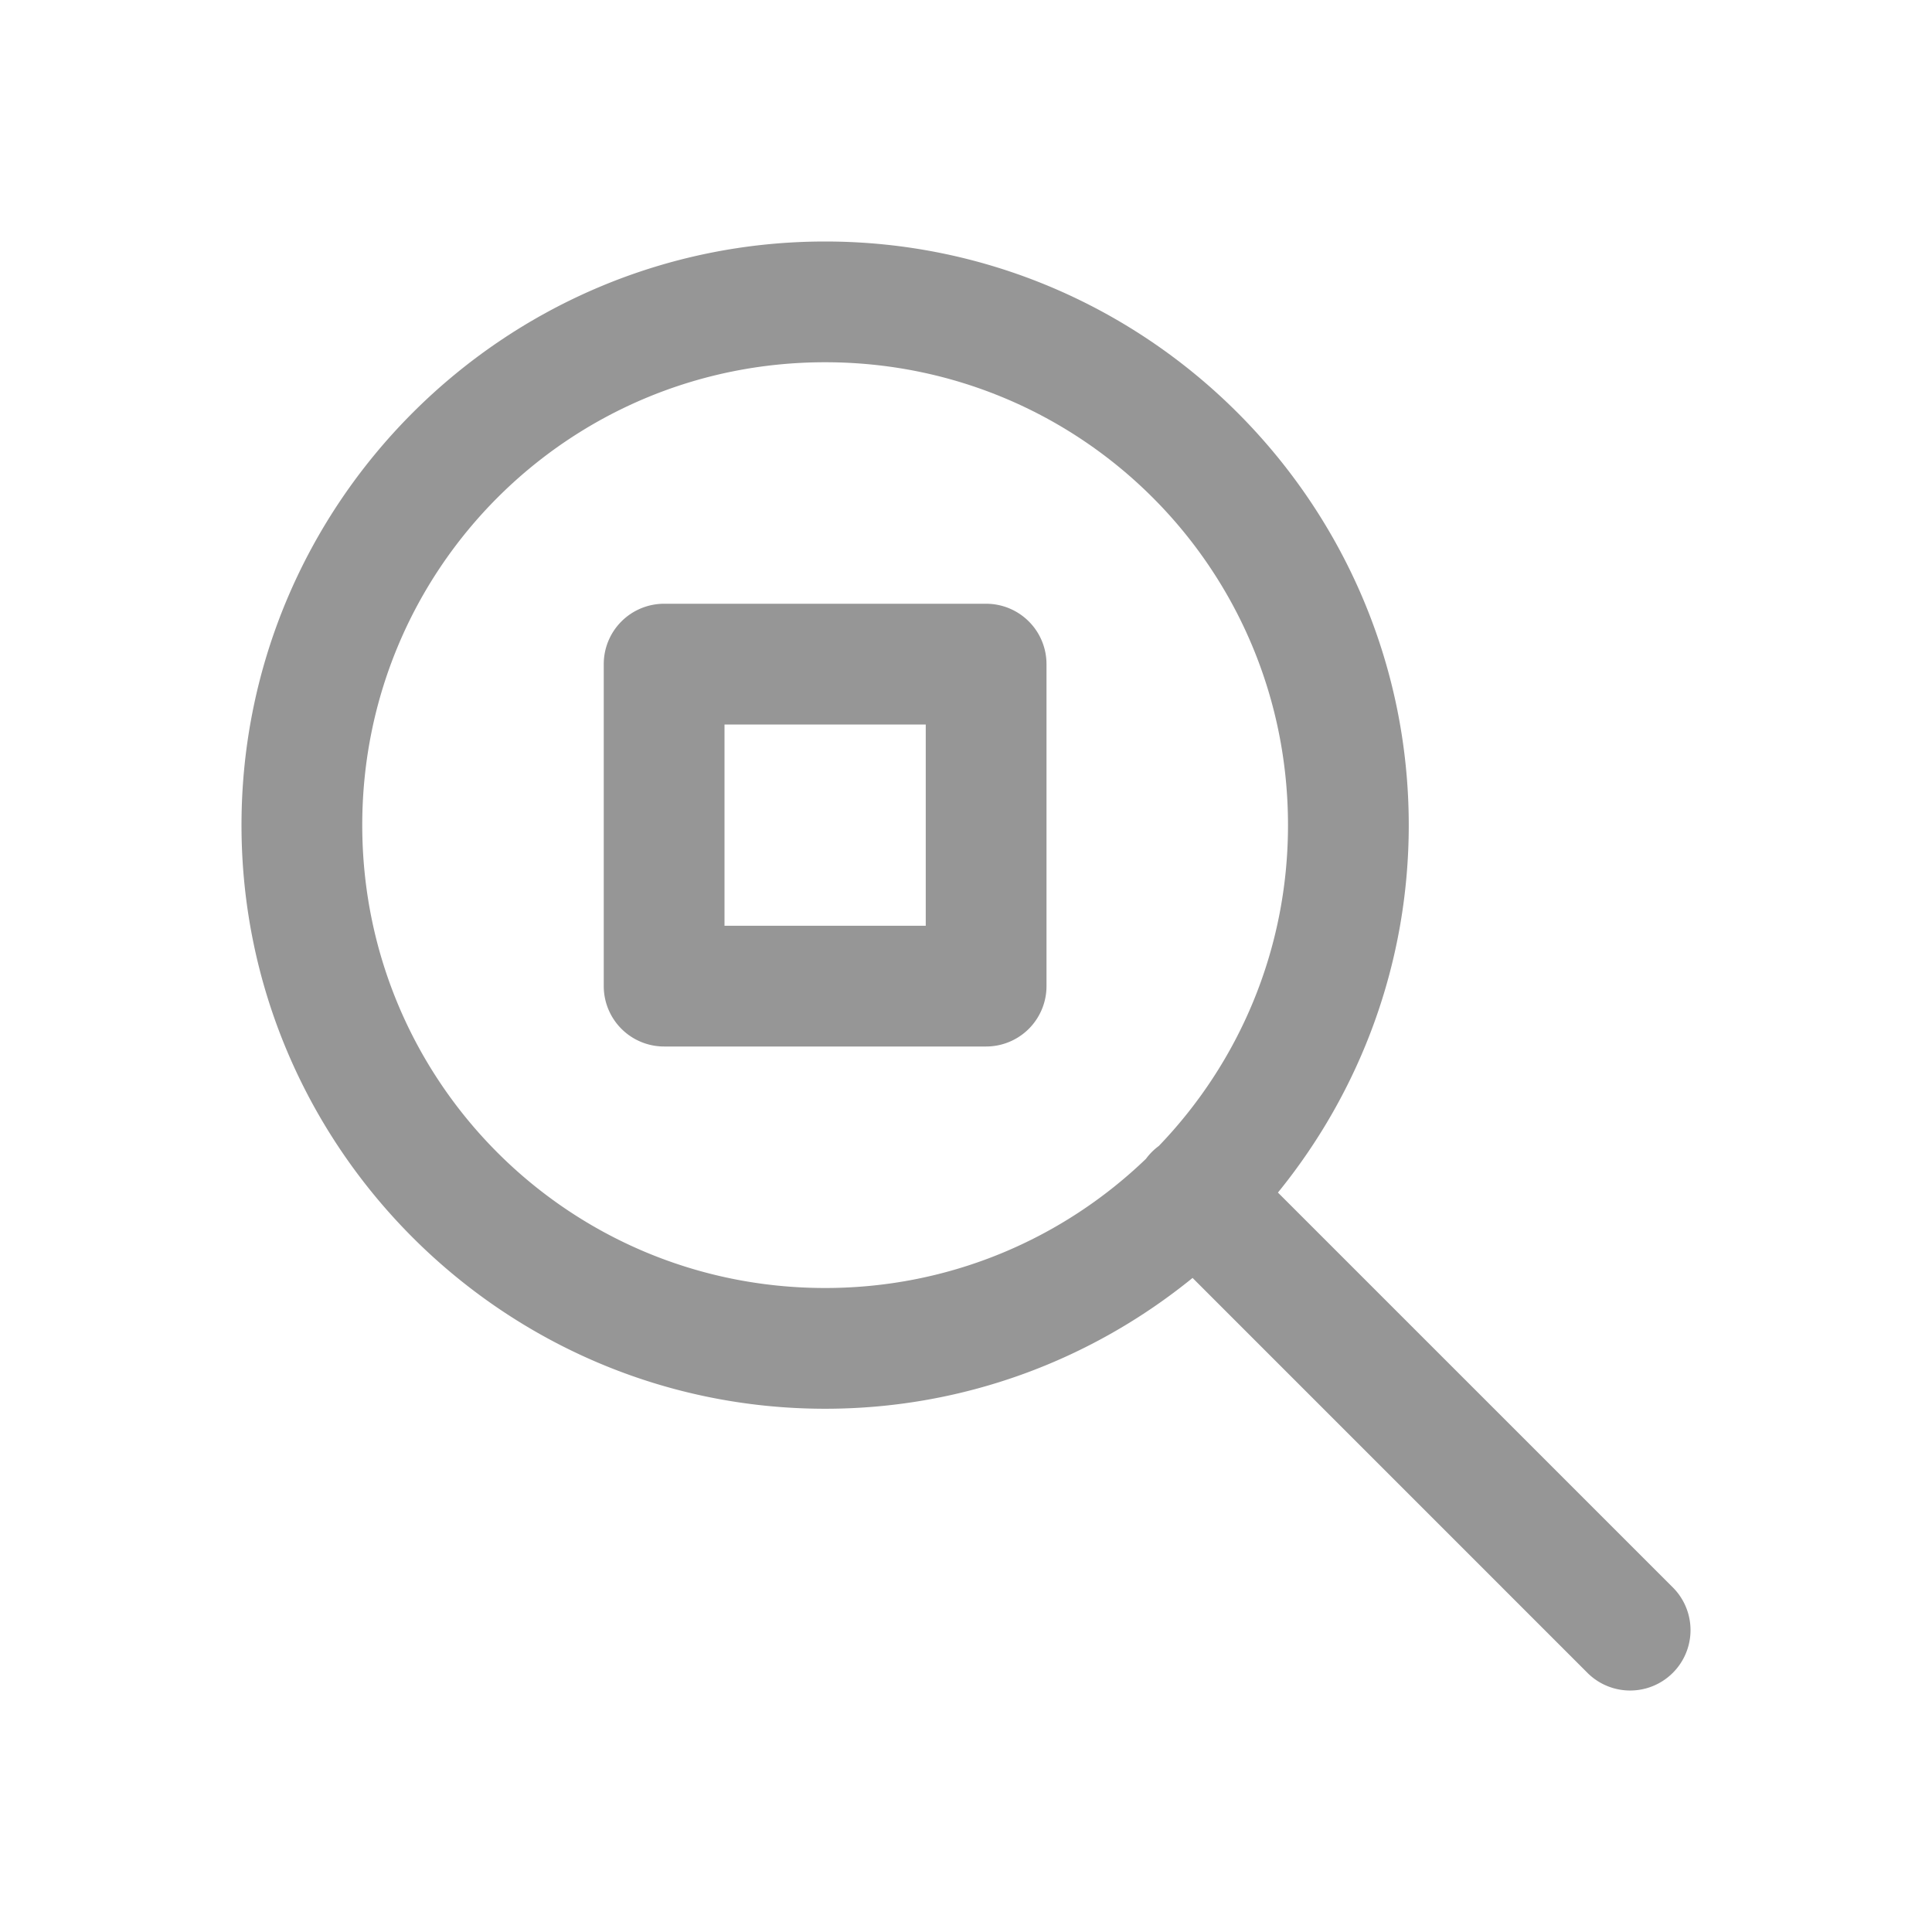<svg xmlns="http://www.w3.org/2000/svg" viewBox="0 0 48 48">
  <path d="M20.5 6C12.51 6 6 12.51 6 20.5C6 28.49 12.51 35 20.5 35C23.956 35 27.134 33.779 29.629 31.75L39.439 41.561 A 1.5 1.5 0 1 0 41.561 39.439L31.75 29.629C33.779 27.134 35 23.956 35 20.5C35 12.51 28.49 6 20.5 6 z M 20.5 9C26.869 9 32 14.131 32 20.5C32 23.603 30.776 26.406 28.791 28.471 A 1.5 1.5 0 0 0 28.471 28.791C26.406 30.776 23.603 32 20.5 32C14.131 32 9 26.869 9 20.5C9 14.131 14.131 9 20.5 9 z M 16.5 15 A 1.5 1.5 0 0 0 15 16.5L15 24.5 A 1.5 1.5 0 0 0 16.5 26L24.5 26 A 1.5 1.5 0 0 0 26 24.5L26 16.5 A 1.5 1.5 0 0 0 24.5 15L16.5 15 z M 18 18L23 18L23 23L18 23L18 18 z" fill="#969696" />
</svg>